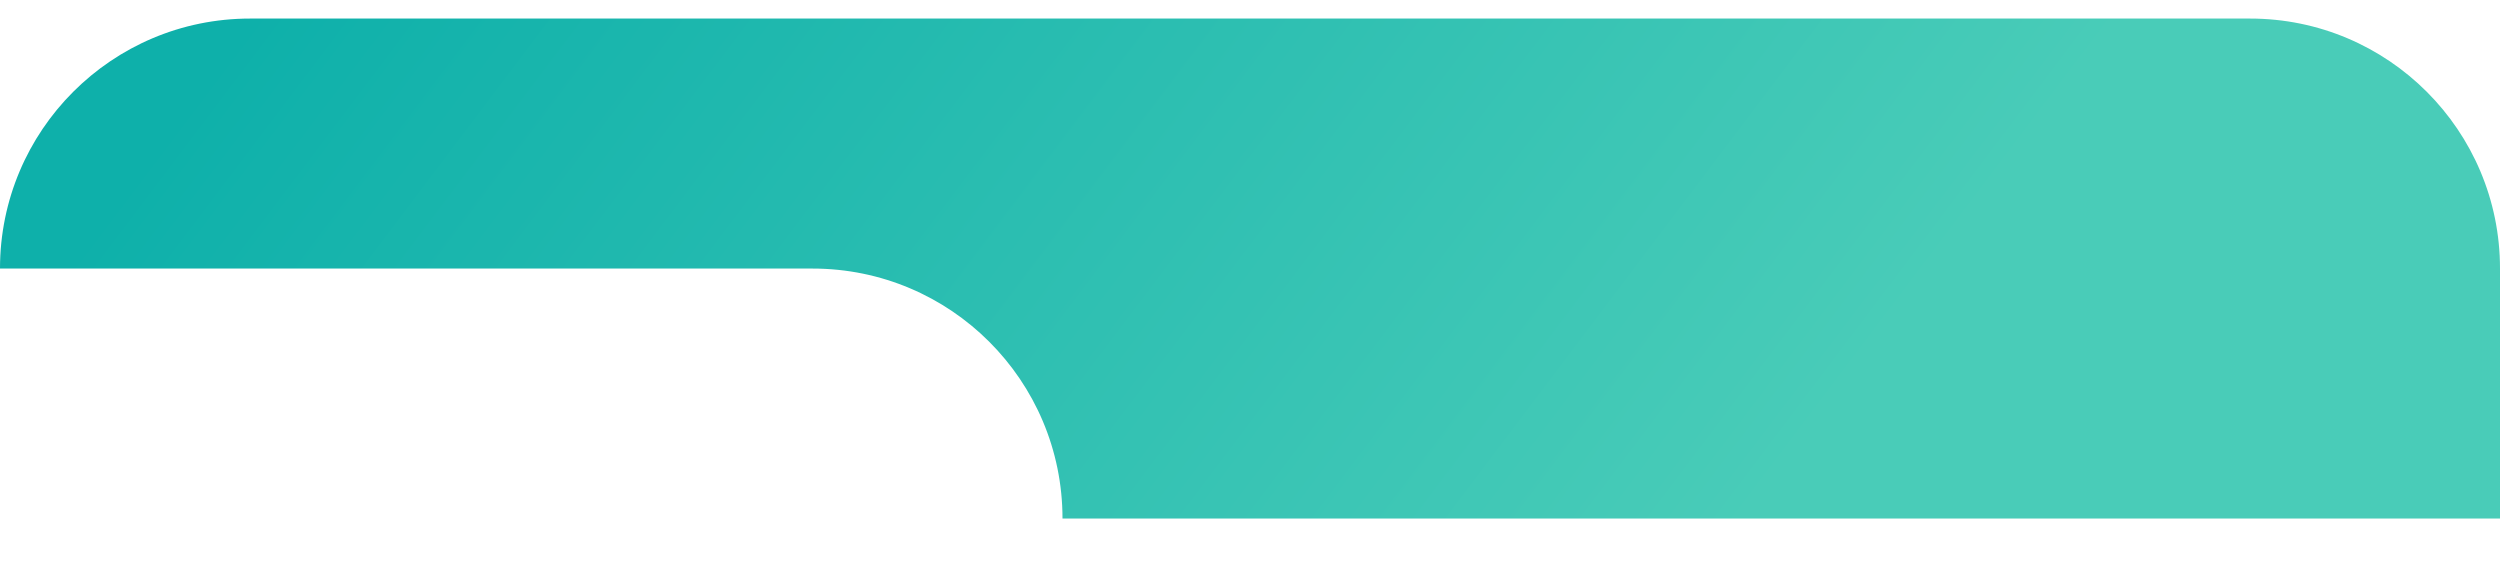 <svg preserveAspectRatio="none" width="40" height="9" viewBox="0 0 40 9" fill="none" xmlns="http://www.w3.org/2000/svg">
<path vector-effect="non-scaling-stroke" fill-rule="evenodd" clip-rule="evenodd" d="M4 0.297C1.791 0.297 0 2.088 0 4.297H13C15.209 4.297 17 6.088 17 8.297H40V4.297C40 2.088 38.209 0.297 36 0.297H4Z" fill="url(#paint0_linear_1_2682)"/>
<defs>
<linearGradient vector-effect="non-scaling-stroke" id="paint0_linear_1_2682" x1="25.5" y1="11.547" x2="6.375" y2="-2.891" gradientUnits="userSpaceOnUse">
<stop stop-color="#49CCB8"/>
<stop offset="1" stop-color="#0EB0AA"/>
</linearGradient>
</defs>
</svg>
